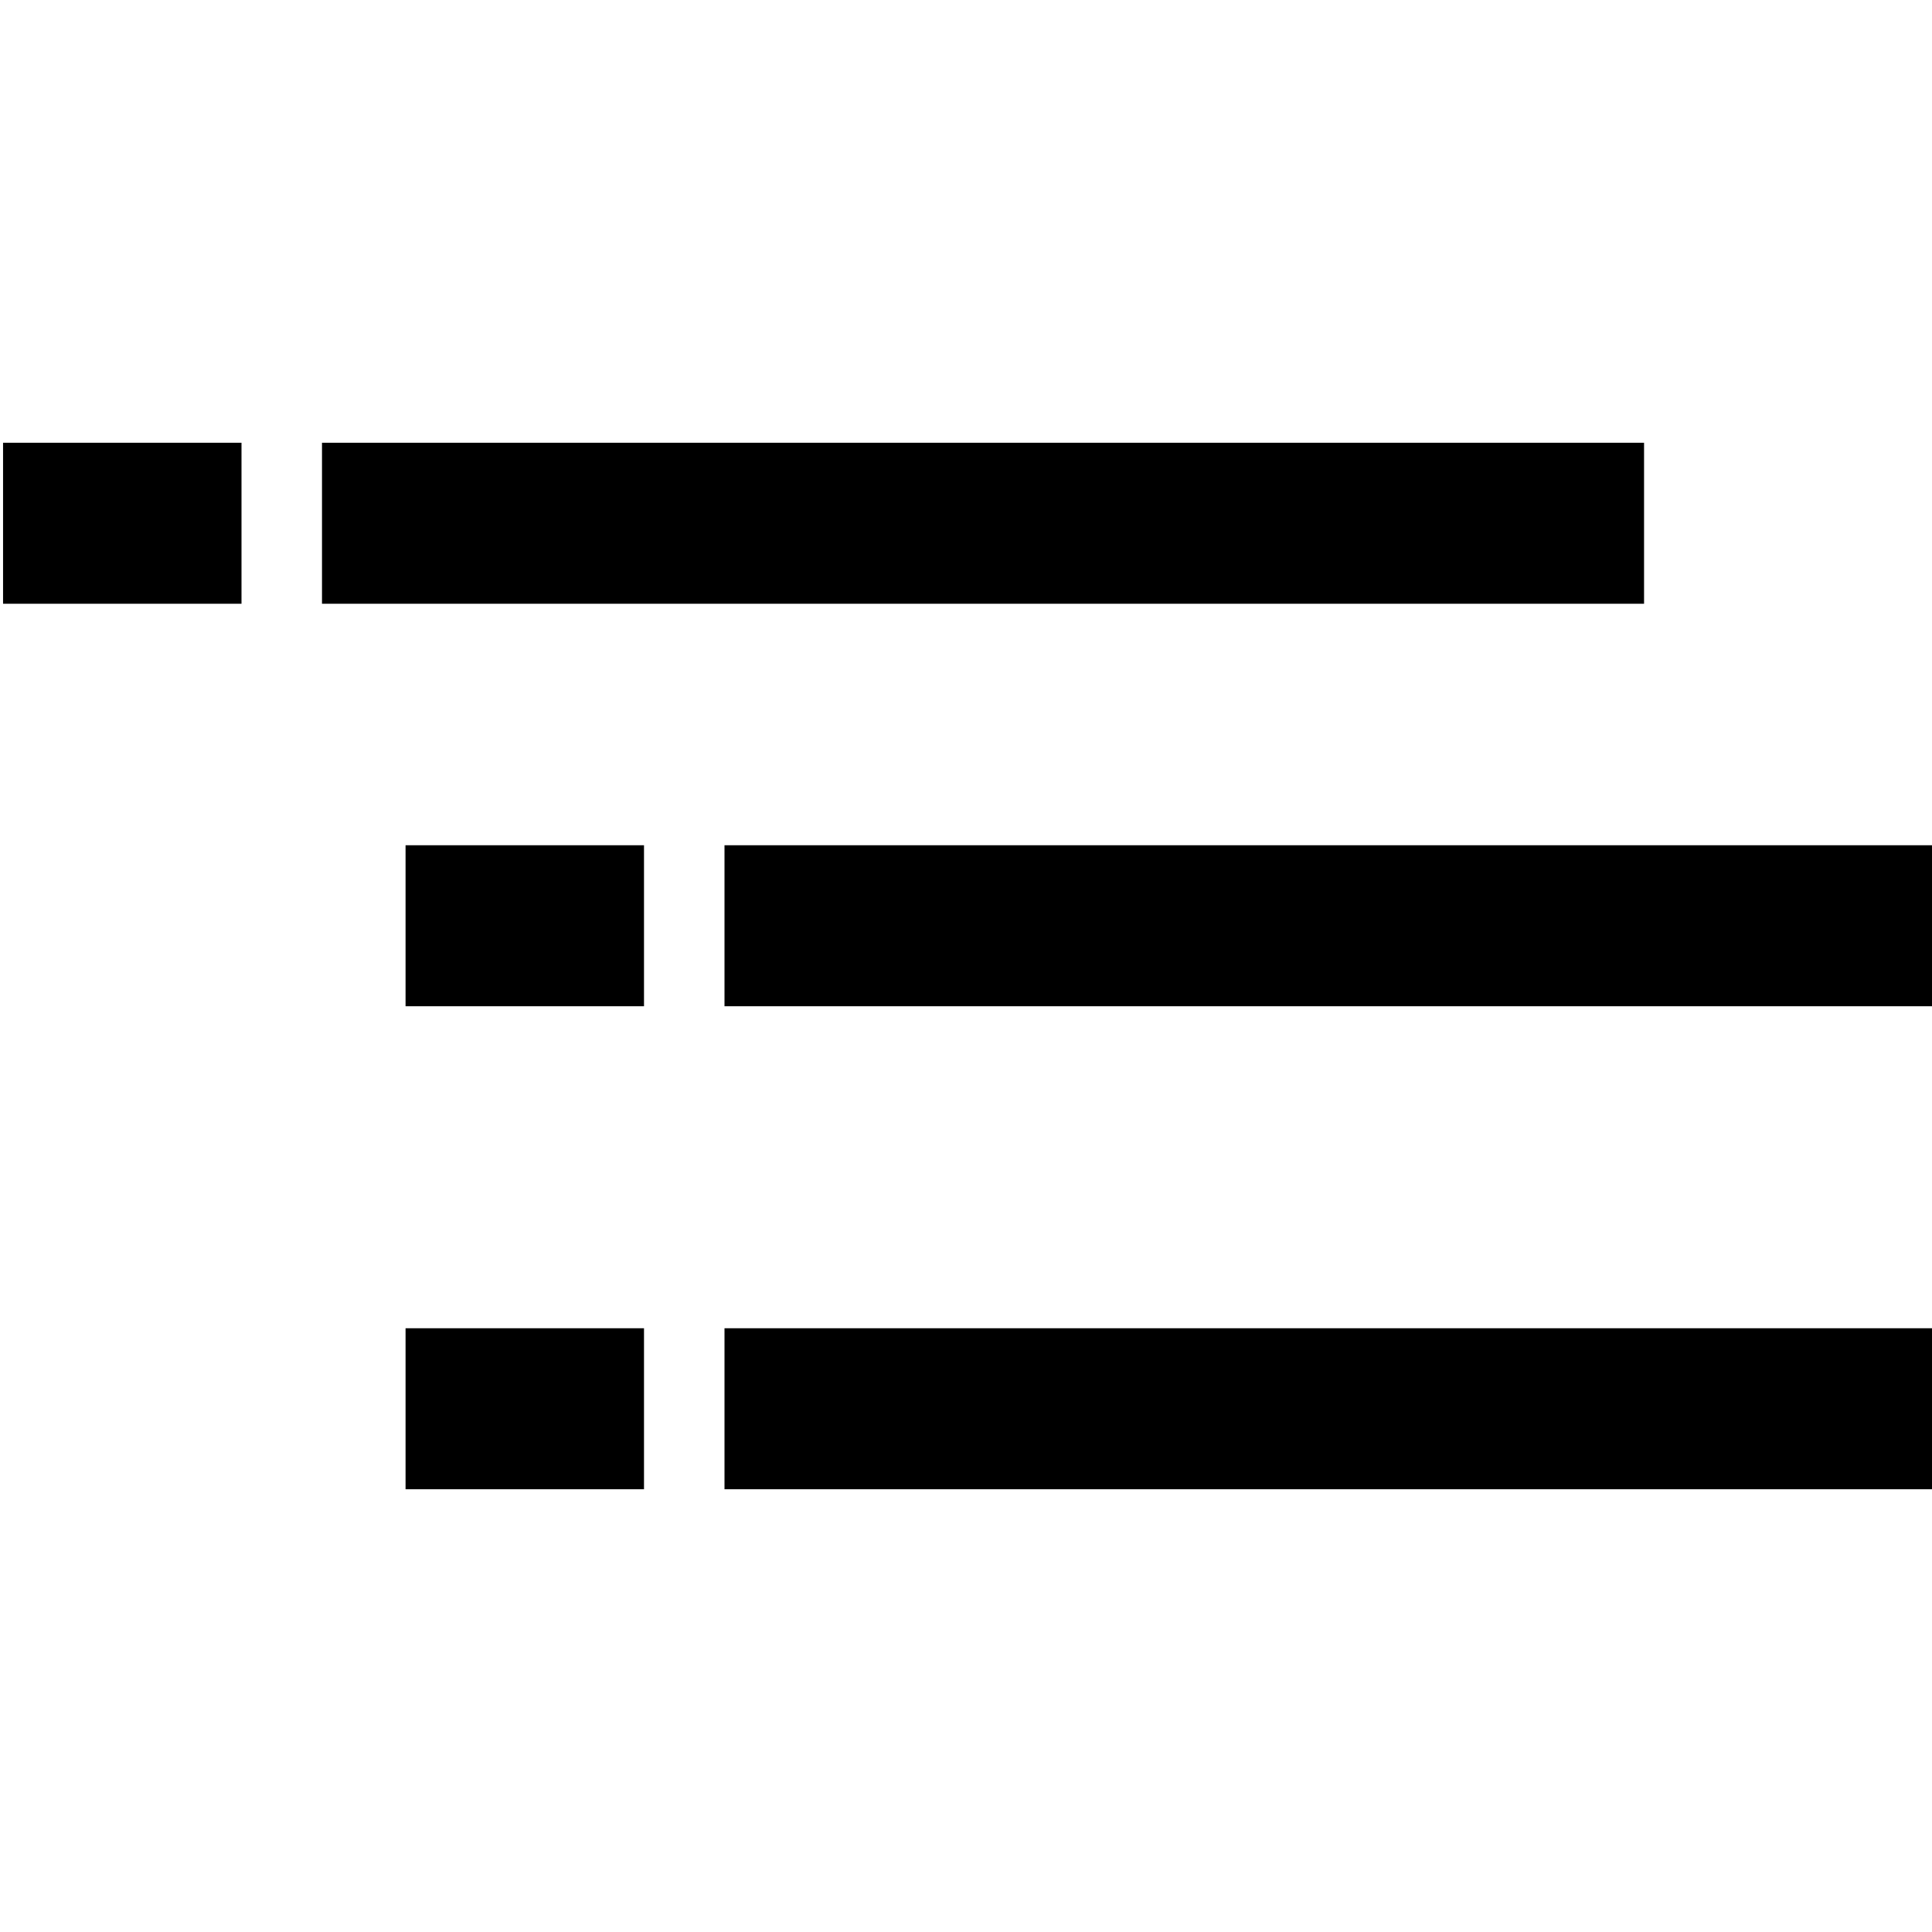<?xml version="1.0" encoding="UTF-8"?>
<svg width="24px" height="24px" viewBox="0 0 24 24" version="1.1" xmlns="http://www.w3.org/2000/svg" xmlns:xlink="http://www.w3.org/1999/xlink">
    <!-- Generator: Sketch 58 (84663) - https://sketch.com -->
    <title>tree</title>
    <desc>Created with Sketch.</desc>
    <g id="tree" stroke="none" stroke-width="1" fill="none" fill-rule="evenodd" stroke-linecap="square">
        <g transform="translate(1, 5)" stroke="#000000" stroke-width="2">
            <path d="M4,1.5 L18.423,1.5" id="Line-5-Copy-6"></path>
            <path d="M0,1.5 L0.962,1.5" id="Line-5-Copy-7" transform="translate(0.5, 1.5) scale(-1, 1) translate(-0.5, -1.5) "></path>
            <path d="M9,6.5 L23.423,6.5" id="Line-5-Copy-8"></path>
            <path d="M5,6.5 L5.962,6.5" id="Line-5-Copy-9" transform="translate(5.5, 6.5) scale(-1, 1) translate(-5.5, -6.5) "></path>
            <path d="M9,12.5 L23.423,12.5" id="Line-5-Copy-10"></path>
            <path d="M5,12.5 L5.962,12.5" id="Line-5-Copy-11" transform="translate(5.5, 12.5) scale(-1, 1) translate(-5.5, -12.5) "></path>
        </g>
    </g>
</svg>